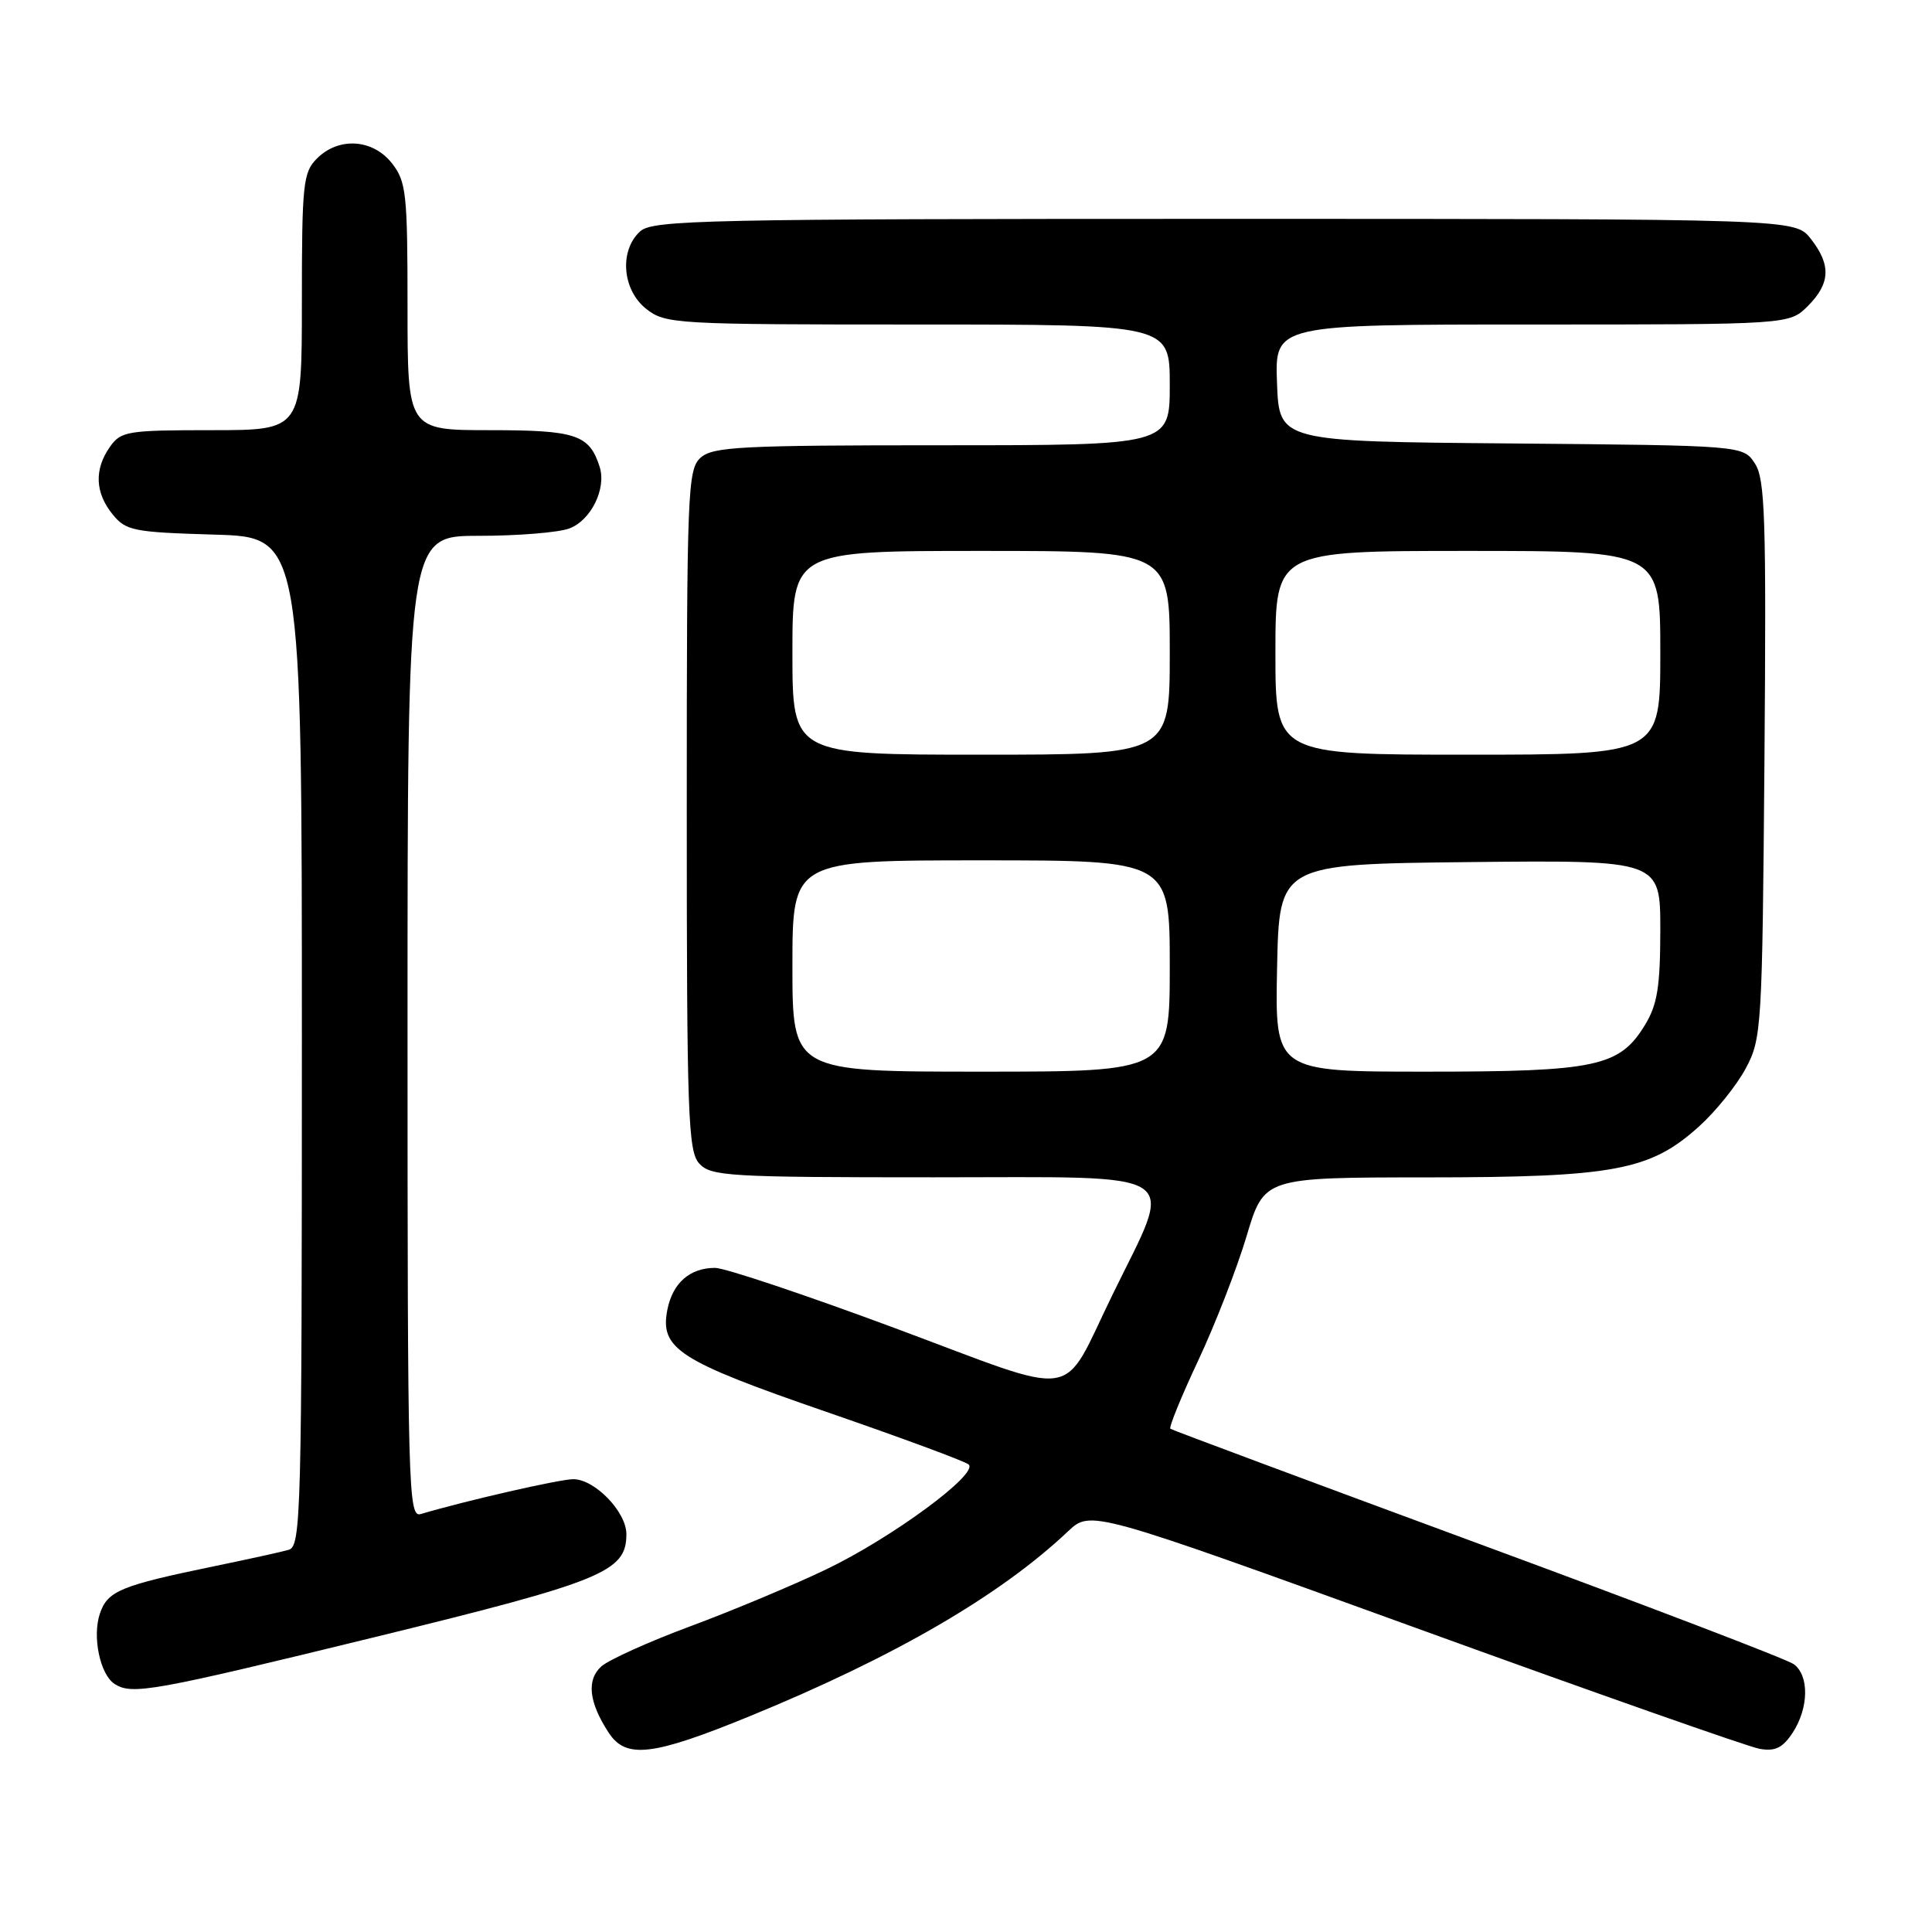 <?xml version="1.0" encoding="UTF-8" standalone="no"?>
<!DOCTYPE svg PUBLIC "-//W3C//DTD SVG 1.1//EN" "http://www.w3.org/Graphics/SVG/1.1/DTD/svg11.dtd" >
<svg xmlns="http://www.w3.org/2000/svg" xmlns:xlink="http://www.w3.org/1999/xlink" version="1.1" viewBox="0 0 256 256">
 <g >
 <path fill="currentColor"
d=" M 99.31 227.42 C 118.50 219.56 132.47 211.45 141.51 202.92 C 144.51 200.08 144.51 200.08 187.51 215.67 C 211.15 224.25 231.70 231.48 233.16 231.73 C 235.22 232.09 236.21 231.61 237.54 229.59 C 239.68 226.31 239.75 222.02 237.68 220.51 C 236.81 219.87 217.97 212.67 195.80 204.50 C 173.64 196.32 155.31 189.49 155.08 189.32 C 154.86 189.14 156.52 185.06 158.78 180.25 C 161.04 175.44 163.92 168.02 165.19 163.76 C 167.50 156.02 167.50 156.02 189.07 156.01 C 213.88 156.00 218.67 155.10 225.13 149.26 C 227.34 147.27 230.12 143.81 231.32 141.57 C 233.43 137.63 233.51 136.30 233.80 100.65 C 234.05 68.60 233.89 63.48 232.53 61.41 C 230.97 59.03 230.97 59.03 200.24 58.76 C 169.50 58.50 169.50 58.50 169.21 50.75 C 168.92 43.00 168.92 43.00 203.00 43.00 C 237.09 43.00 237.09 43.00 239.55 40.55 C 242.54 37.55 242.65 35.10 239.93 31.63 C 237.85 29.00 237.85 29.00 162.26 29.00 C 93.31 29.00 86.50 29.15 84.83 30.65 C 82.03 33.19 82.44 38.41 85.63 40.93 C 88.18 42.93 89.39 43.00 121.63 43.00 C 155.00 43.00 155.00 43.00 155.00 51.00 C 155.00 59.00 155.00 59.00 124.83 59.00 C 98.16 59.00 94.45 59.19 92.83 60.65 C 91.11 62.21 91.00 64.99 91.00 107.33 C 91.00 147.81 91.17 152.53 92.65 154.17 C 94.19 155.86 96.50 156.00 123.73 156.00 C 157.62 156.00 155.64 154.70 147.44 171.50 C 140.45 185.79 143.60 185.29 118.68 176.02 C 106.82 171.61 96.05 168.00 94.75 168.00 C 91.41 168.00 89.13 170.00 88.43 173.54 C 87.41 178.72 89.91 180.32 109.50 187.08 C 119.40 190.50 127.88 193.63 128.35 194.05 C 129.73 195.27 118.19 203.77 109.50 207.94 C 105.10 210.05 97.00 213.44 91.50 215.48 C 86.00 217.52 80.69 219.92 79.69 220.80 C 77.69 222.59 78.02 225.57 80.66 229.60 C 82.95 233.09 86.45 232.68 99.31 227.42 Z  M 49.61 216.94 C 79.94 209.52 83.00 208.27 83.00 203.28 C 83.00 200.33 78.81 196.00 75.96 196.00 C 74.17 196.00 61.79 198.83 55.75 200.62 C 54.10 201.11 54.00 197.57 54.00 136.07 C 54.00 71.00 54.00 71.00 63.43 71.00 C 68.62 71.00 74.03 70.56 75.45 70.02 C 78.32 68.93 80.37 64.75 79.46 61.87 C 78.10 57.59 76.34 57.00 64.93 57.00 C 54.00 57.00 54.00 57.00 54.00 40.63 C 54.00 25.59 53.83 24.06 51.93 21.63 C 49.39 18.41 44.88 18.12 42.00 21.00 C 40.16 22.84 40.00 24.33 40.00 40.00 C 40.00 57.00 40.00 57.00 28.06 57.00 C 16.85 57.00 16.02 57.14 14.56 59.22 C 12.47 62.20 12.59 65.28 14.91 68.14 C 16.68 70.33 17.64 70.52 28.41 70.84 C 40.00 71.17 40.00 71.17 40.00 138.02 C 40.00 200.83 39.89 204.90 38.25 205.36 C 37.29 205.64 32.90 206.60 28.50 207.51 C 15.95 210.10 14.26 210.80 13.24 213.80 C 12.20 216.85 13.26 221.92 15.21 223.15 C 17.51 224.61 20.29 224.11 49.61 216.94 Z  M 105.00 128.00 C 105.00 114.00 105.00 114.00 130.00 114.00 C 155.00 114.00 155.00 114.00 155.00 128.00 C 155.00 142.00 155.00 142.00 130.00 142.00 C 105.00 142.00 105.00 142.00 105.00 128.00 Z  M 169.22 128.25 C 169.50 114.50 169.50 114.50 194.75 114.23 C 220.00 113.97 220.00 113.97 220.00 123.23 C 219.99 130.76 219.61 133.12 217.97 135.81 C 214.60 141.34 211.53 142.00 189.00 142.00 C 168.94 142.00 168.94 142.00 169.22 128.25 Z  M 105.00 86.50 C 105.00 73.00 105.00 73.00 130.00 73.00 C 155.00 73.00 155.00 73.00 155.00 86.50 C 155.00 100.00 155.00 100.00 130.00 100.00 C 105.00 100.00 105.00 100.00 105.00 86.50 Z  M 169.00 86.50 C 169.00 73.00 169.00 73.00 194.50 73.00 C 220.00 73.00 220.00 73.00 220.00 86.50 C 220.00 100.00 220.00 100.00 194.50 100.00 C 169.00 100.00 169.00 100.00 169.00 86.50 Z "/>
</g>
</svg>